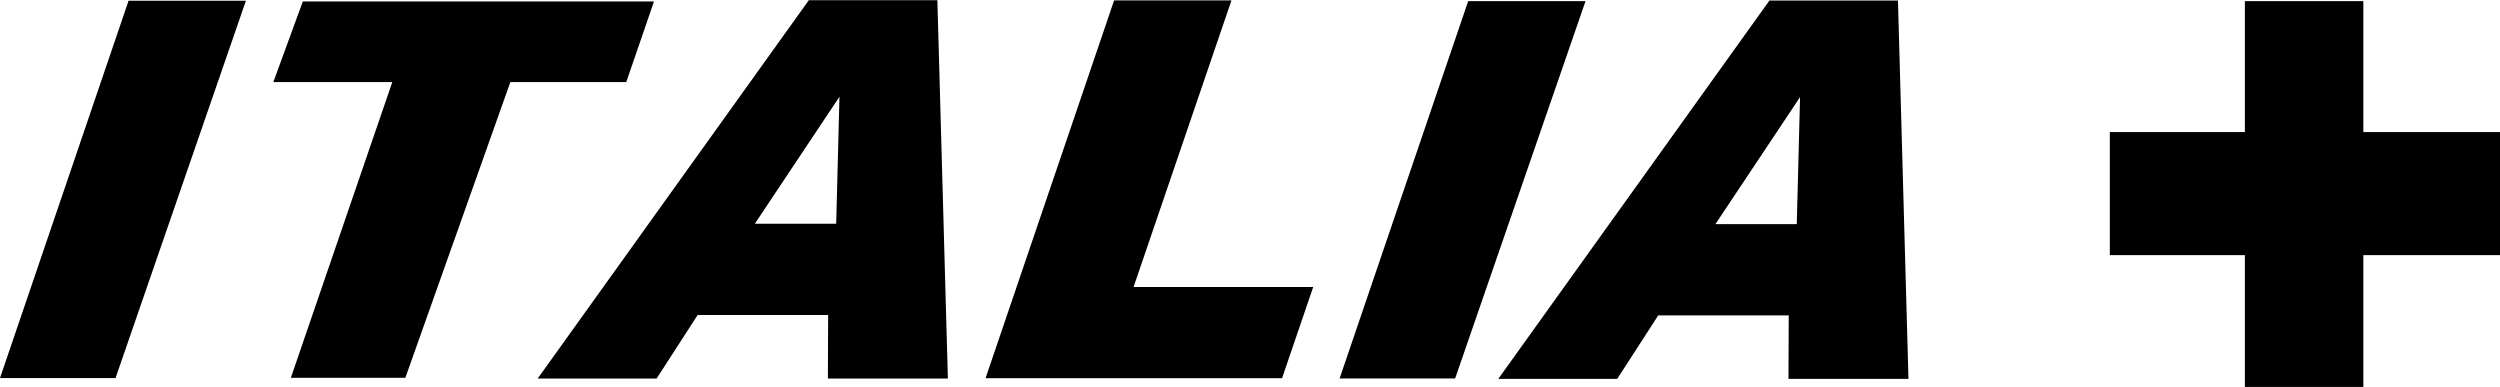 <?xml version="1.0" encoding="UTF-8"?>
<!-- Created with Inkscape (http://www.inkscape.org/) -->
<svg id="svg4520" width="67.105mm" height="10.386mm" version="1.1" viewBox="0 0 67.105 10.386" xmlns="http://www.w3.org/2000/svg" xmlns:cc="http://creativecommons.org/ns#" xmlns:dc="http://purl.org/dc/elements/1.1/" xmlns:rdf="http://www.w3.org/1999/02/22-rdf-syntax-ns#">
 <g id="layer1" transform="translate(50.562 -143.64)" stroke-width=".353">
  <path id="path2" d="m-47.111 143.66h3.15l-3.5 10.128h-3.101z"/>
  <path id="path4" d="m-42.434 143.68h9.426l-0.744 2.163h-3.111l-2.819 7.938h-3.073l2.723-7.938h-3.193z"/>
  <path id="path6" d="m-36.129 153.8 7.278-10.155h3.45l0.282 10.155h-3.221l0.007-1.704h-3.503l-1.101 1.704zm5.828-4.154h2.184l0.088-3.41z"/>
  <path id="path8" d="m-20.657 143.65h3.15l-2.628 7.694h4.822l-0.836 2.448h-7.959z"/>
  <path id="path10" d="m-11.153 143.67h3.15l-3.5 10.128h-3.101z"/>
  <path id="path12" d="m-10.345 153.81 7.278-10.155h3.45l0.282 10.155h-3.221l0.007-1.704h-3.503l-1.101 1.704zm5.828-4.154h2.184l0.088-3.41z"/>
  <path id="path14" d="m9.695 143.67h3.18v3.515h3.669v3.304h-3.669v3.538h-3.18v-3.538h-3.625v-3.304h3.625z"/>
 </g>
</svg>
